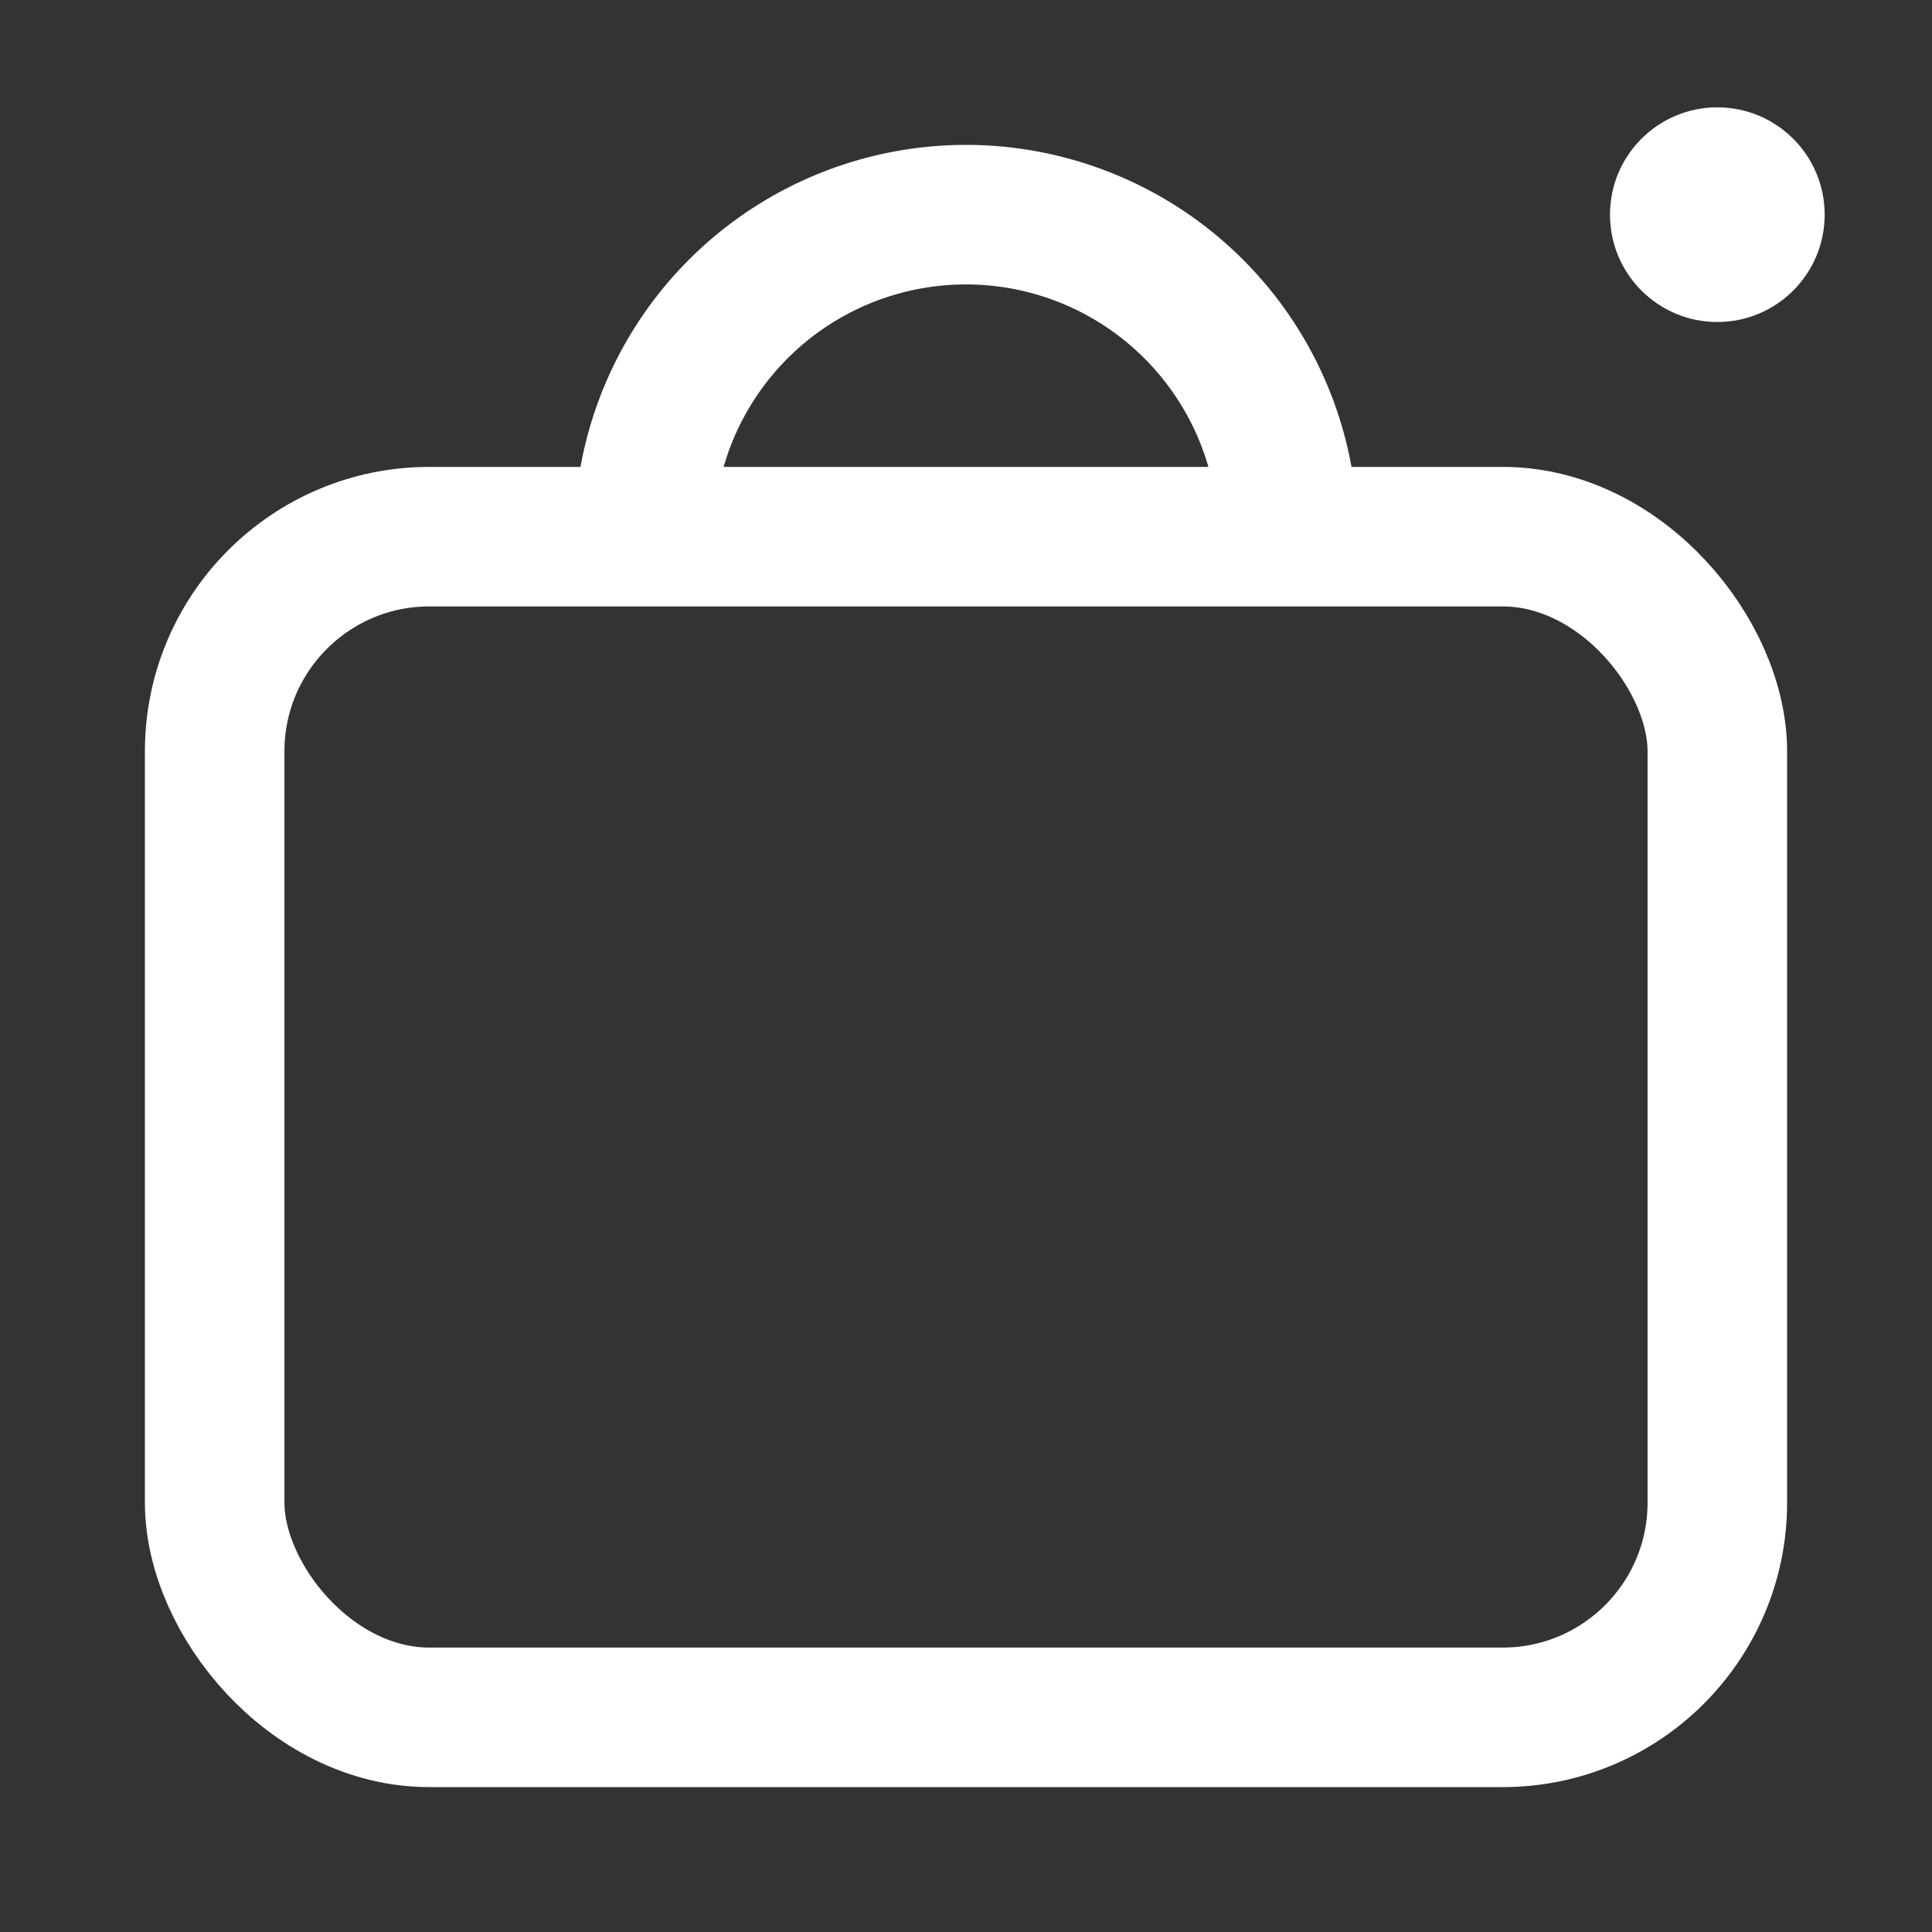 <svg width="18" height="18" viewBox="0 0 18 18" fill="none" xmlns="http://www.w3.org/2000/svg">
    <rect x="0" y="0" width="18" height="18" fill="#333333" stroke="none"/>
    <rect x="2" y="5" width="14" height="11" rx="2" stroke="#fff" stroke-width="1.3"/>
    <path d="M12 5a3 3 0 1 0-6 0" stroke="#fff" stroke-width="1.3"/>
    <circle cx="16" cy="2" r="1" fill="#fff"/>
</svg>
